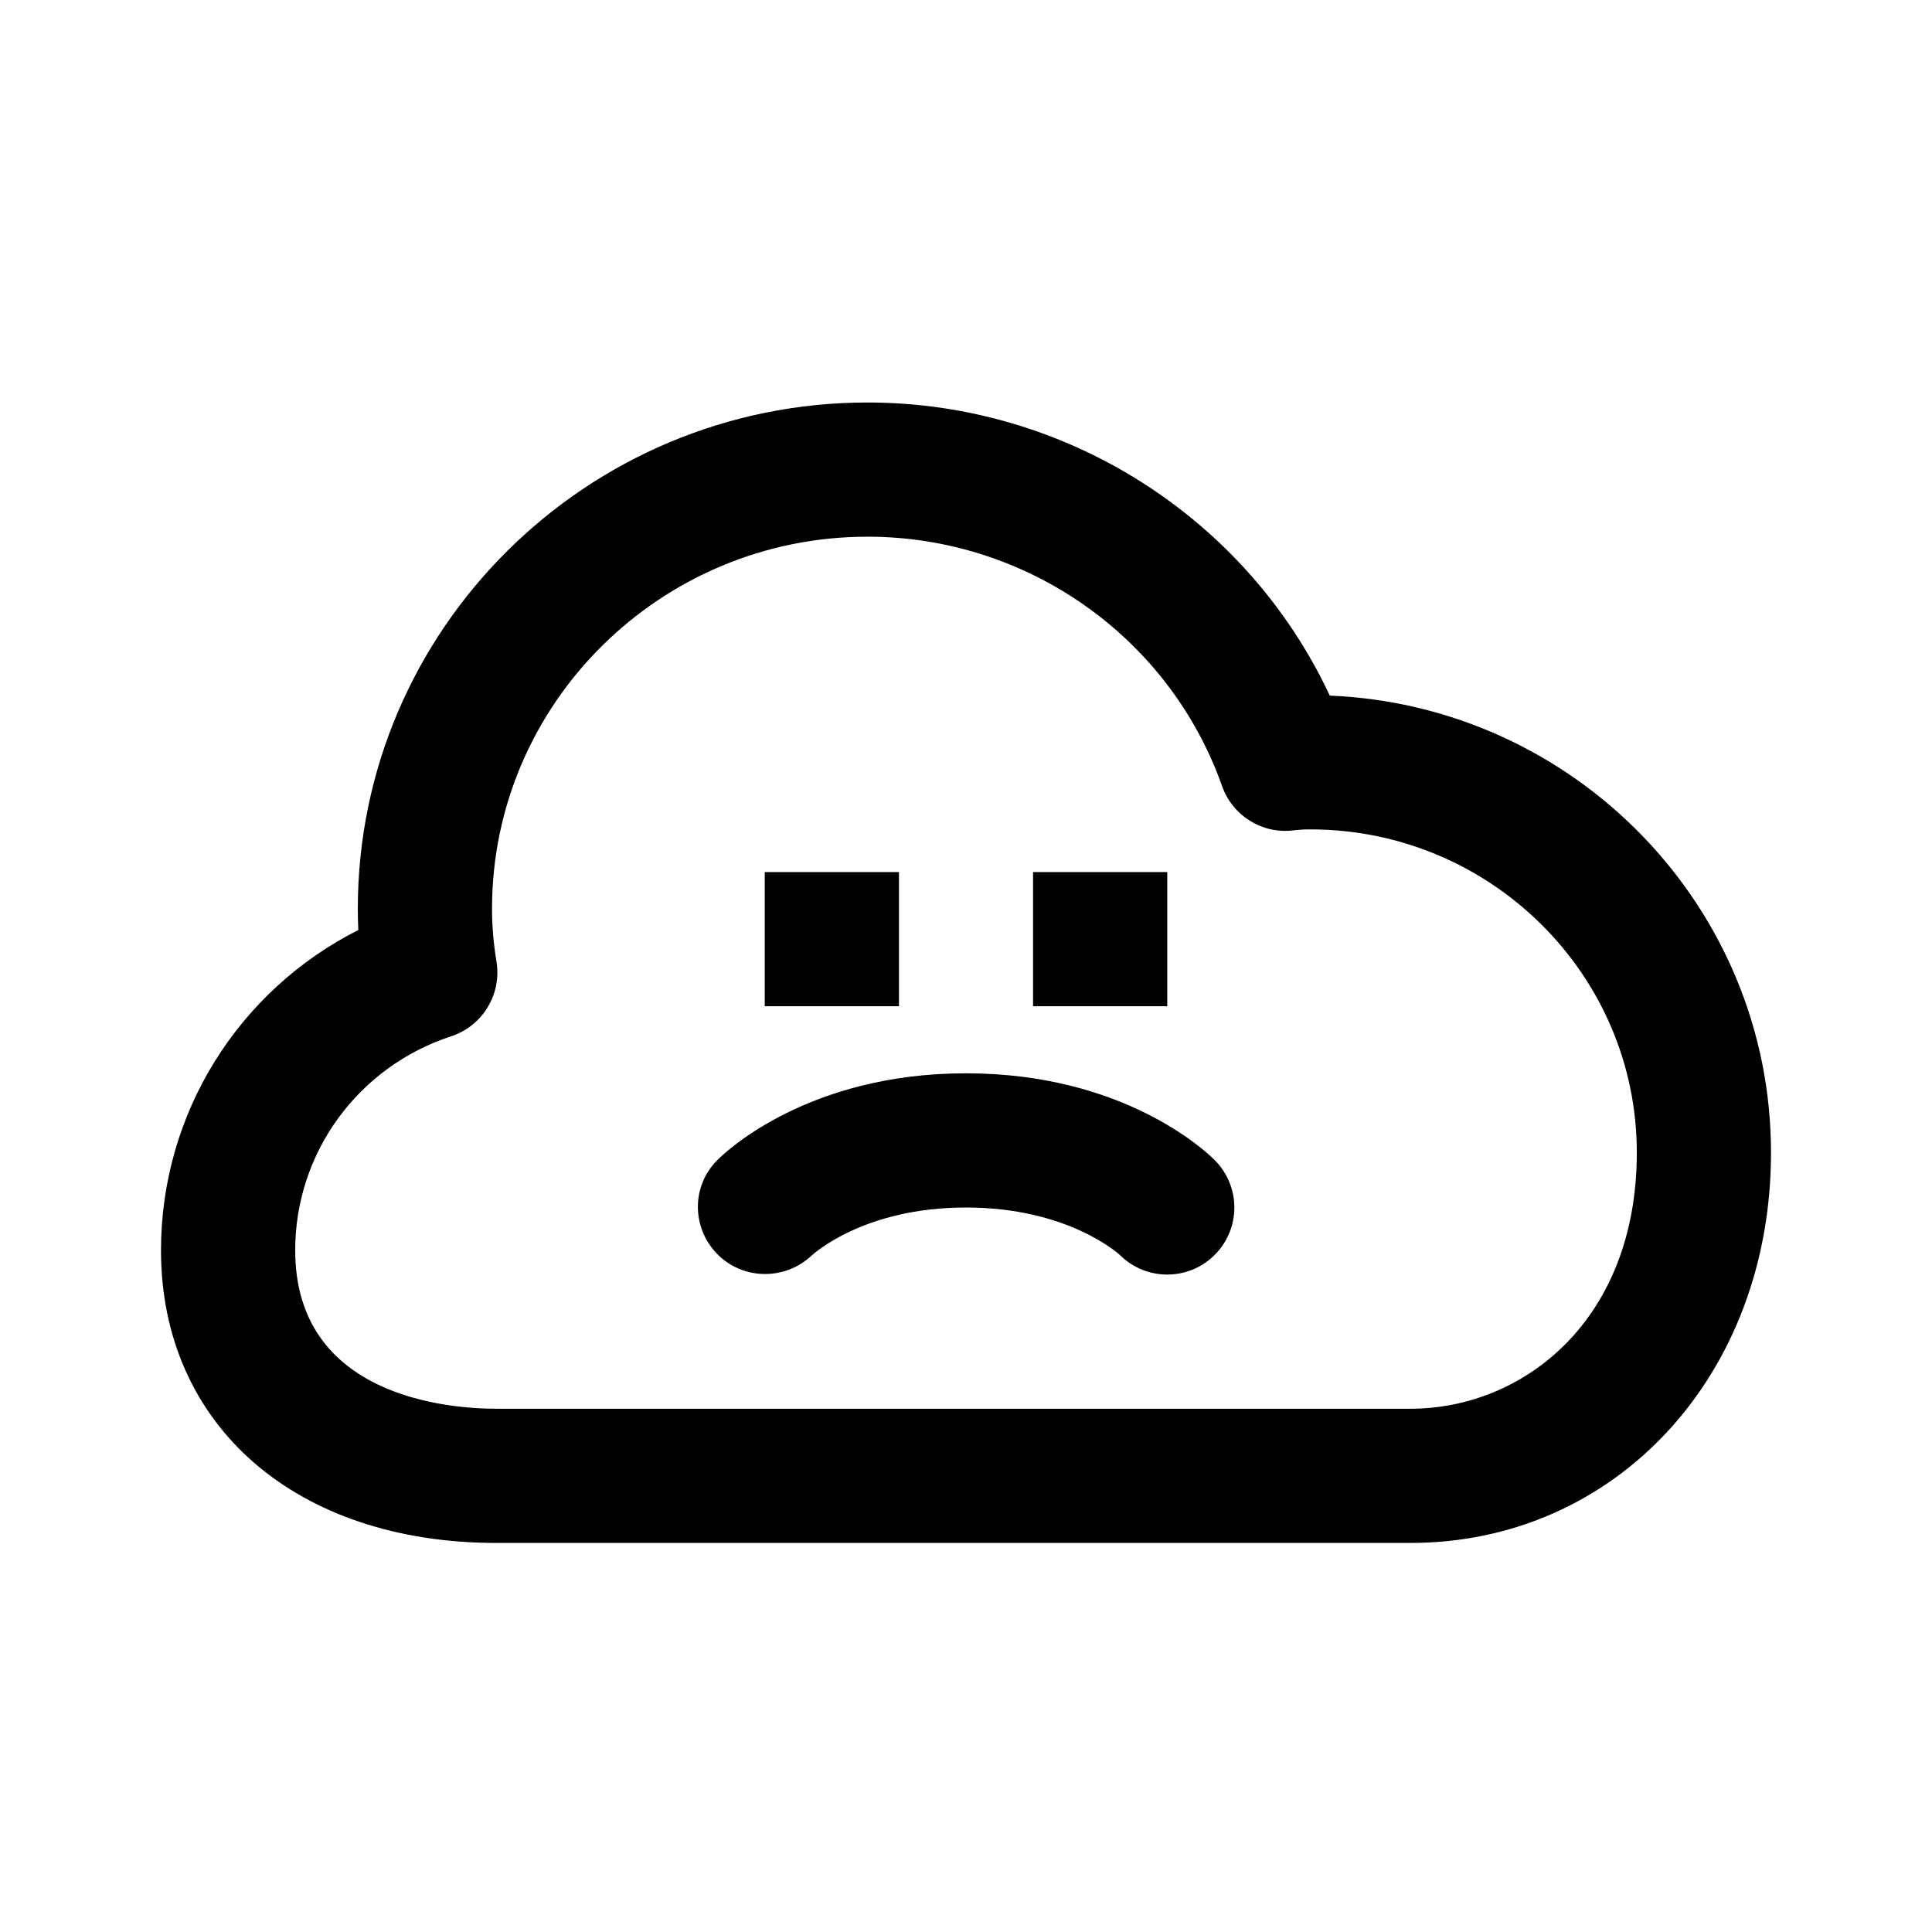 <svg viewBox="0 0 24 24" fill="none" xmlns="http://www.w3.org/2000/svg">
<path fill-rule="evenodd" clip-rule="evenodd" d="M17.521 19.167H6.167C3.674 19.167 2 17.705 2 15.531C2 13.83 2.962 12.305 4.451 11.553C4.447 11.464 4.445 11.377 4.445 11.288C4.445 7.821 7.286 5 10.777 5C13.253 5 15.49 6.441 16.519 8.641C19.563 8.767 22 11.265 22 14.318C22 17.082 20.074 19.167 17.521 19.167ZM16.277 10.303C16.204 10.303 16.131 10.307 16.058 10.316C15.673 10.36 15.31 10.131 15.181 9.765C14.526 7.912 12.756 6.667 10.777 6.667C8.205 6.667 6.112 8.74 6.112 11.288C6.112 11.501 6.13 11.717 6.168 11.948C6.233 12.352 5.994 12.746 5.604 12.873C4.446 13.253 3.667 14.322 3.667 15.531C3.667 17.358 5.58 17.5 6.167 17.5H17.521C18.918 17.5 20.333 16.407 20.333 14.318C20.333 12.103 18.513 10.303 16.277 10.303ZM14.5 15.833C14.287 15.833 14.073 15.752 13.911 15.589C13.894 15.575 13.266 15 12 15C10.734 15 10.106 15.575 10.08 15.599C9.747 15.91 9.223 15.901 8.907 15.575C8.59 15.248 8.589 14.732 8.911 14.411C9.021 14.3 10.044 13.333 12 13.333C13.956 13.333 14.979 14.3 15.089 14.411C15.415 14.737 15.415 15.264 15.089 15.589C14.927 15.752 14.713 15.833 14.5 15.833ZM12.833 10.833H14.5V12.5H12.833V10.833ZM9.5 10.833H11.167V12.5H9.5V10.833Z" fill="currentColor"/>
</svg>